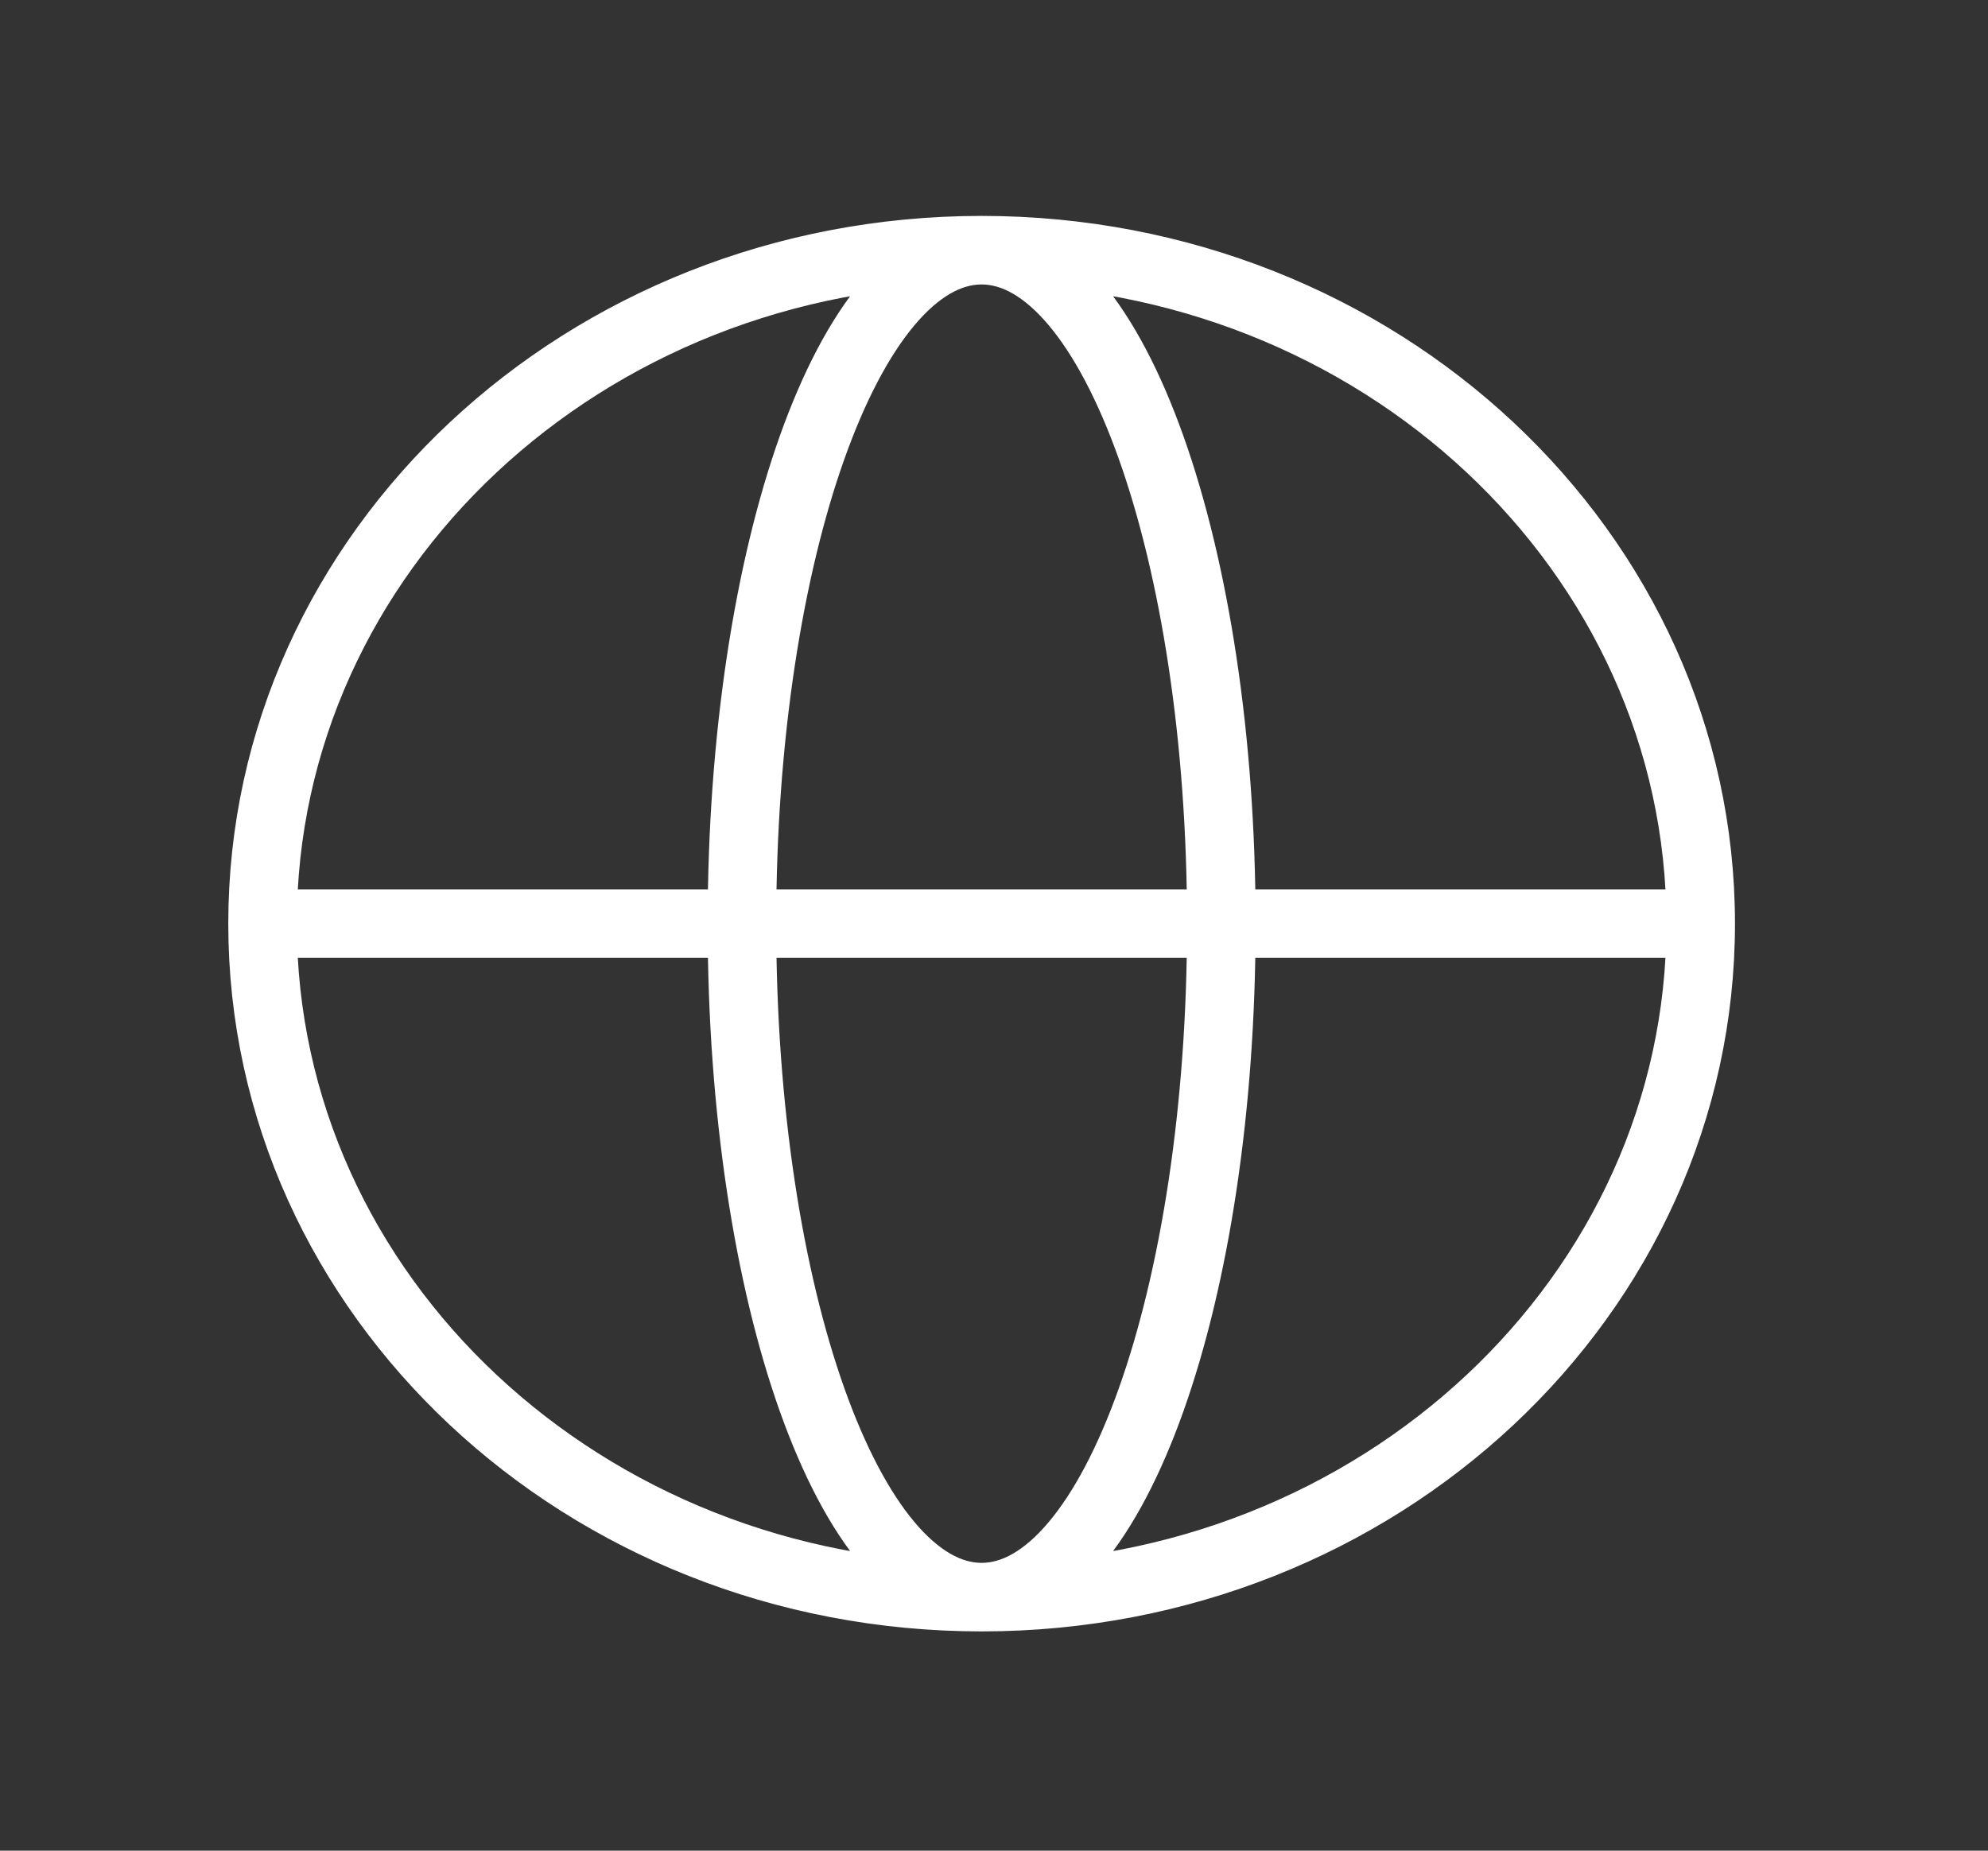 <svg width="29" height="27" viewBox="0 0 29 27" fill="none" xmlns="http://www.w3.org/2000/svg">
<rect x="0" y="0" width="29" height="27" fill="#333333" stroke="none"/>
<path d="M24.809 13.475C24.809 18.902 20.113 23.301 14.319 23.301M24.809 13.475C24.809 8.049 20.113 3.65 14.319 3.65M24.809 13.475H3.83M14.319 23.301C8.526 23.301 3.83 18.902 3.83 13.475M14.319 23.301C16.25 23.301 17.816 18.902 17.816 13.475C17.816 8.049 16.25 3.65 14.319 3.65M14.319 23.301C12.388 23.301 10.823 18.902 10.823 13.475C10.823 8.049 12.388 3.65 14.319 3.65M3.83 13.475C3.83 8.049 8.526 3.65 14.319 3.65" stroke="#fff" stroke-linecap="round" stroke-linejoin="round"/>
</svg>
